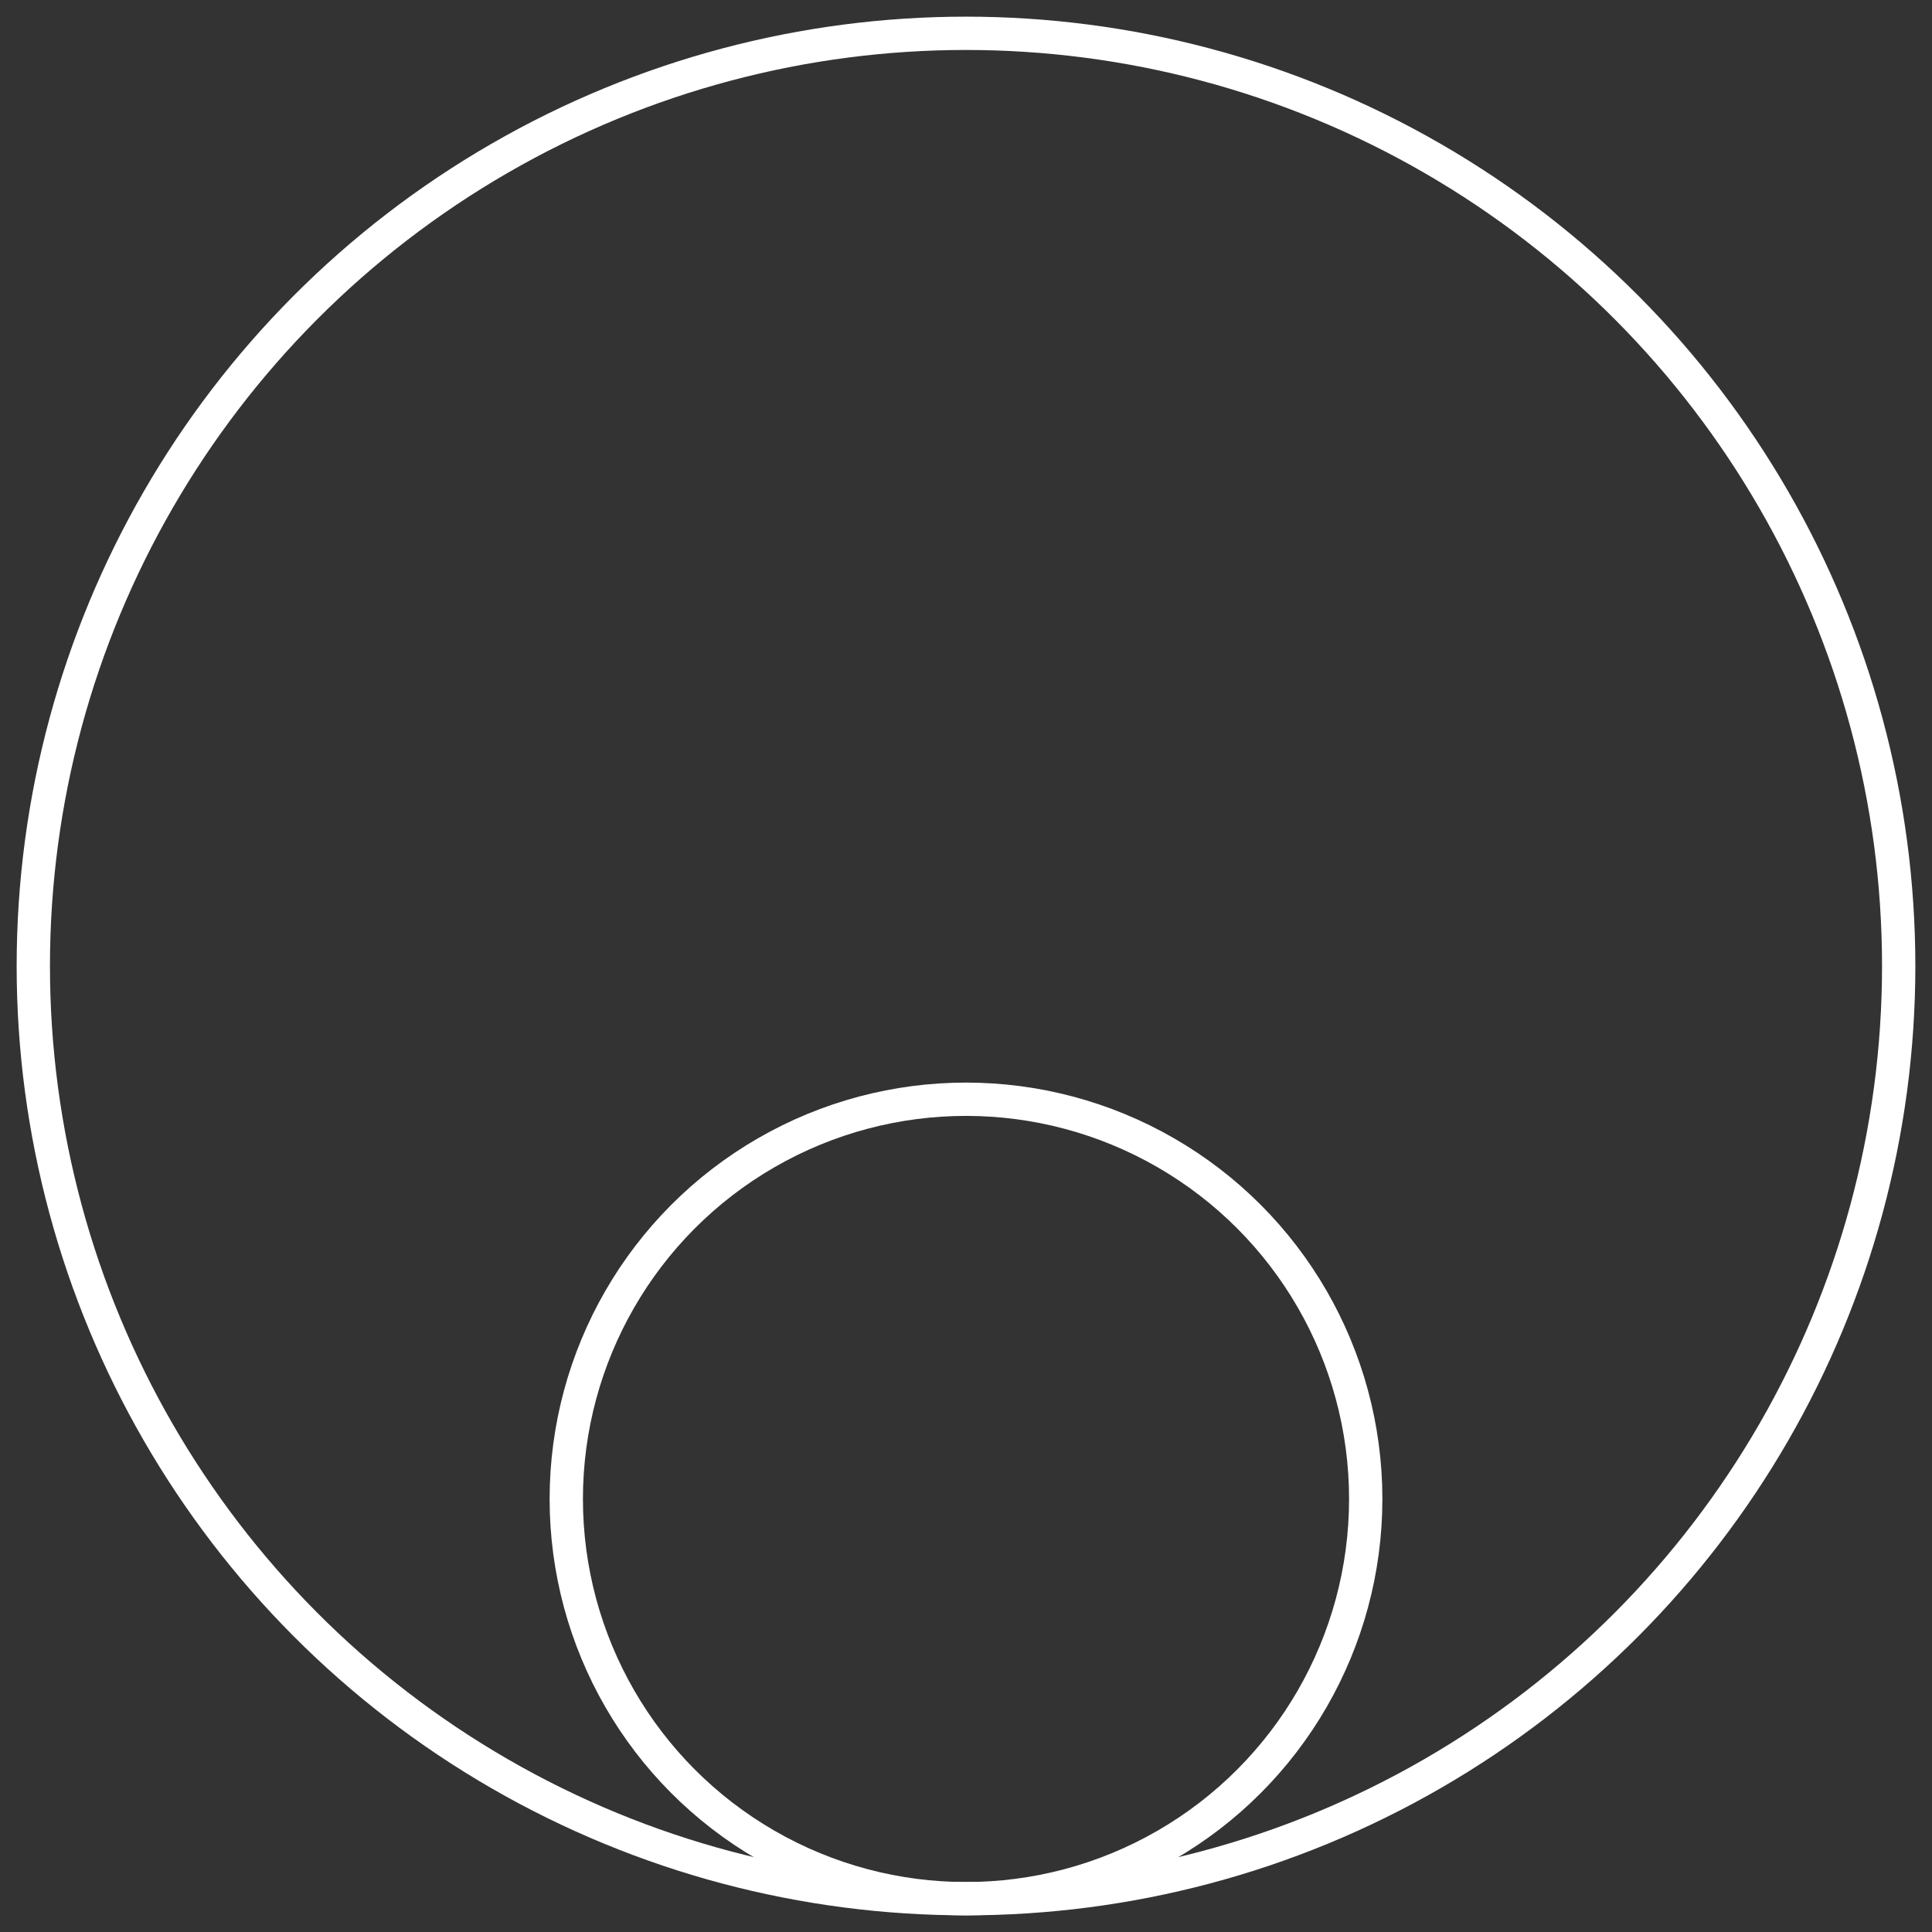<?xml version="1.0" encoding="UTF-8" standalone="no"?>
<svg width="58px" height="58px" viewBox="0 0 58 58" version="1.1" xmlns="http://www.w3.org/2000/svg" xmlns:xlink="http://www.w3.org/1999/xlink" xmlns:sketch="http://www.bohemiancoding.com/sketch/ns">
    <rect x="0" y="0" width="58" height="58" fill="#333333" stroke="none"/>
    <!-- Generator: Sketch 3.2.2 (9983) - http://www.bohemiancoding.com/sketch -->
    <title>ic_overview_popularity</title>
    <desc>Created with Sketch.</desc>
    <defs></defs>
    <g id="Flow" stroke="none" stroke-width="1" fill="none" fill-rule="evenodd" sketch:type="MSPage">
        <g id="Icons" sketch:type="MSArtboardGroup" transform="translate(-32, -38)" stroke="#FFFFFF">
            <g id="ic_overview_popularity" sketch:type="MSLayerGroup" transform="translate(33, 39)">
                <circle id="Oval" sketch:type="MSShapeGroup" cx="28" cy="28" r="28"></circle>
                <circle id="Path" sketch:type="MSShapeGroup" cx="28" cy="44" r="12"></circle>
            </g>
        </g>
    </g>
</svg>